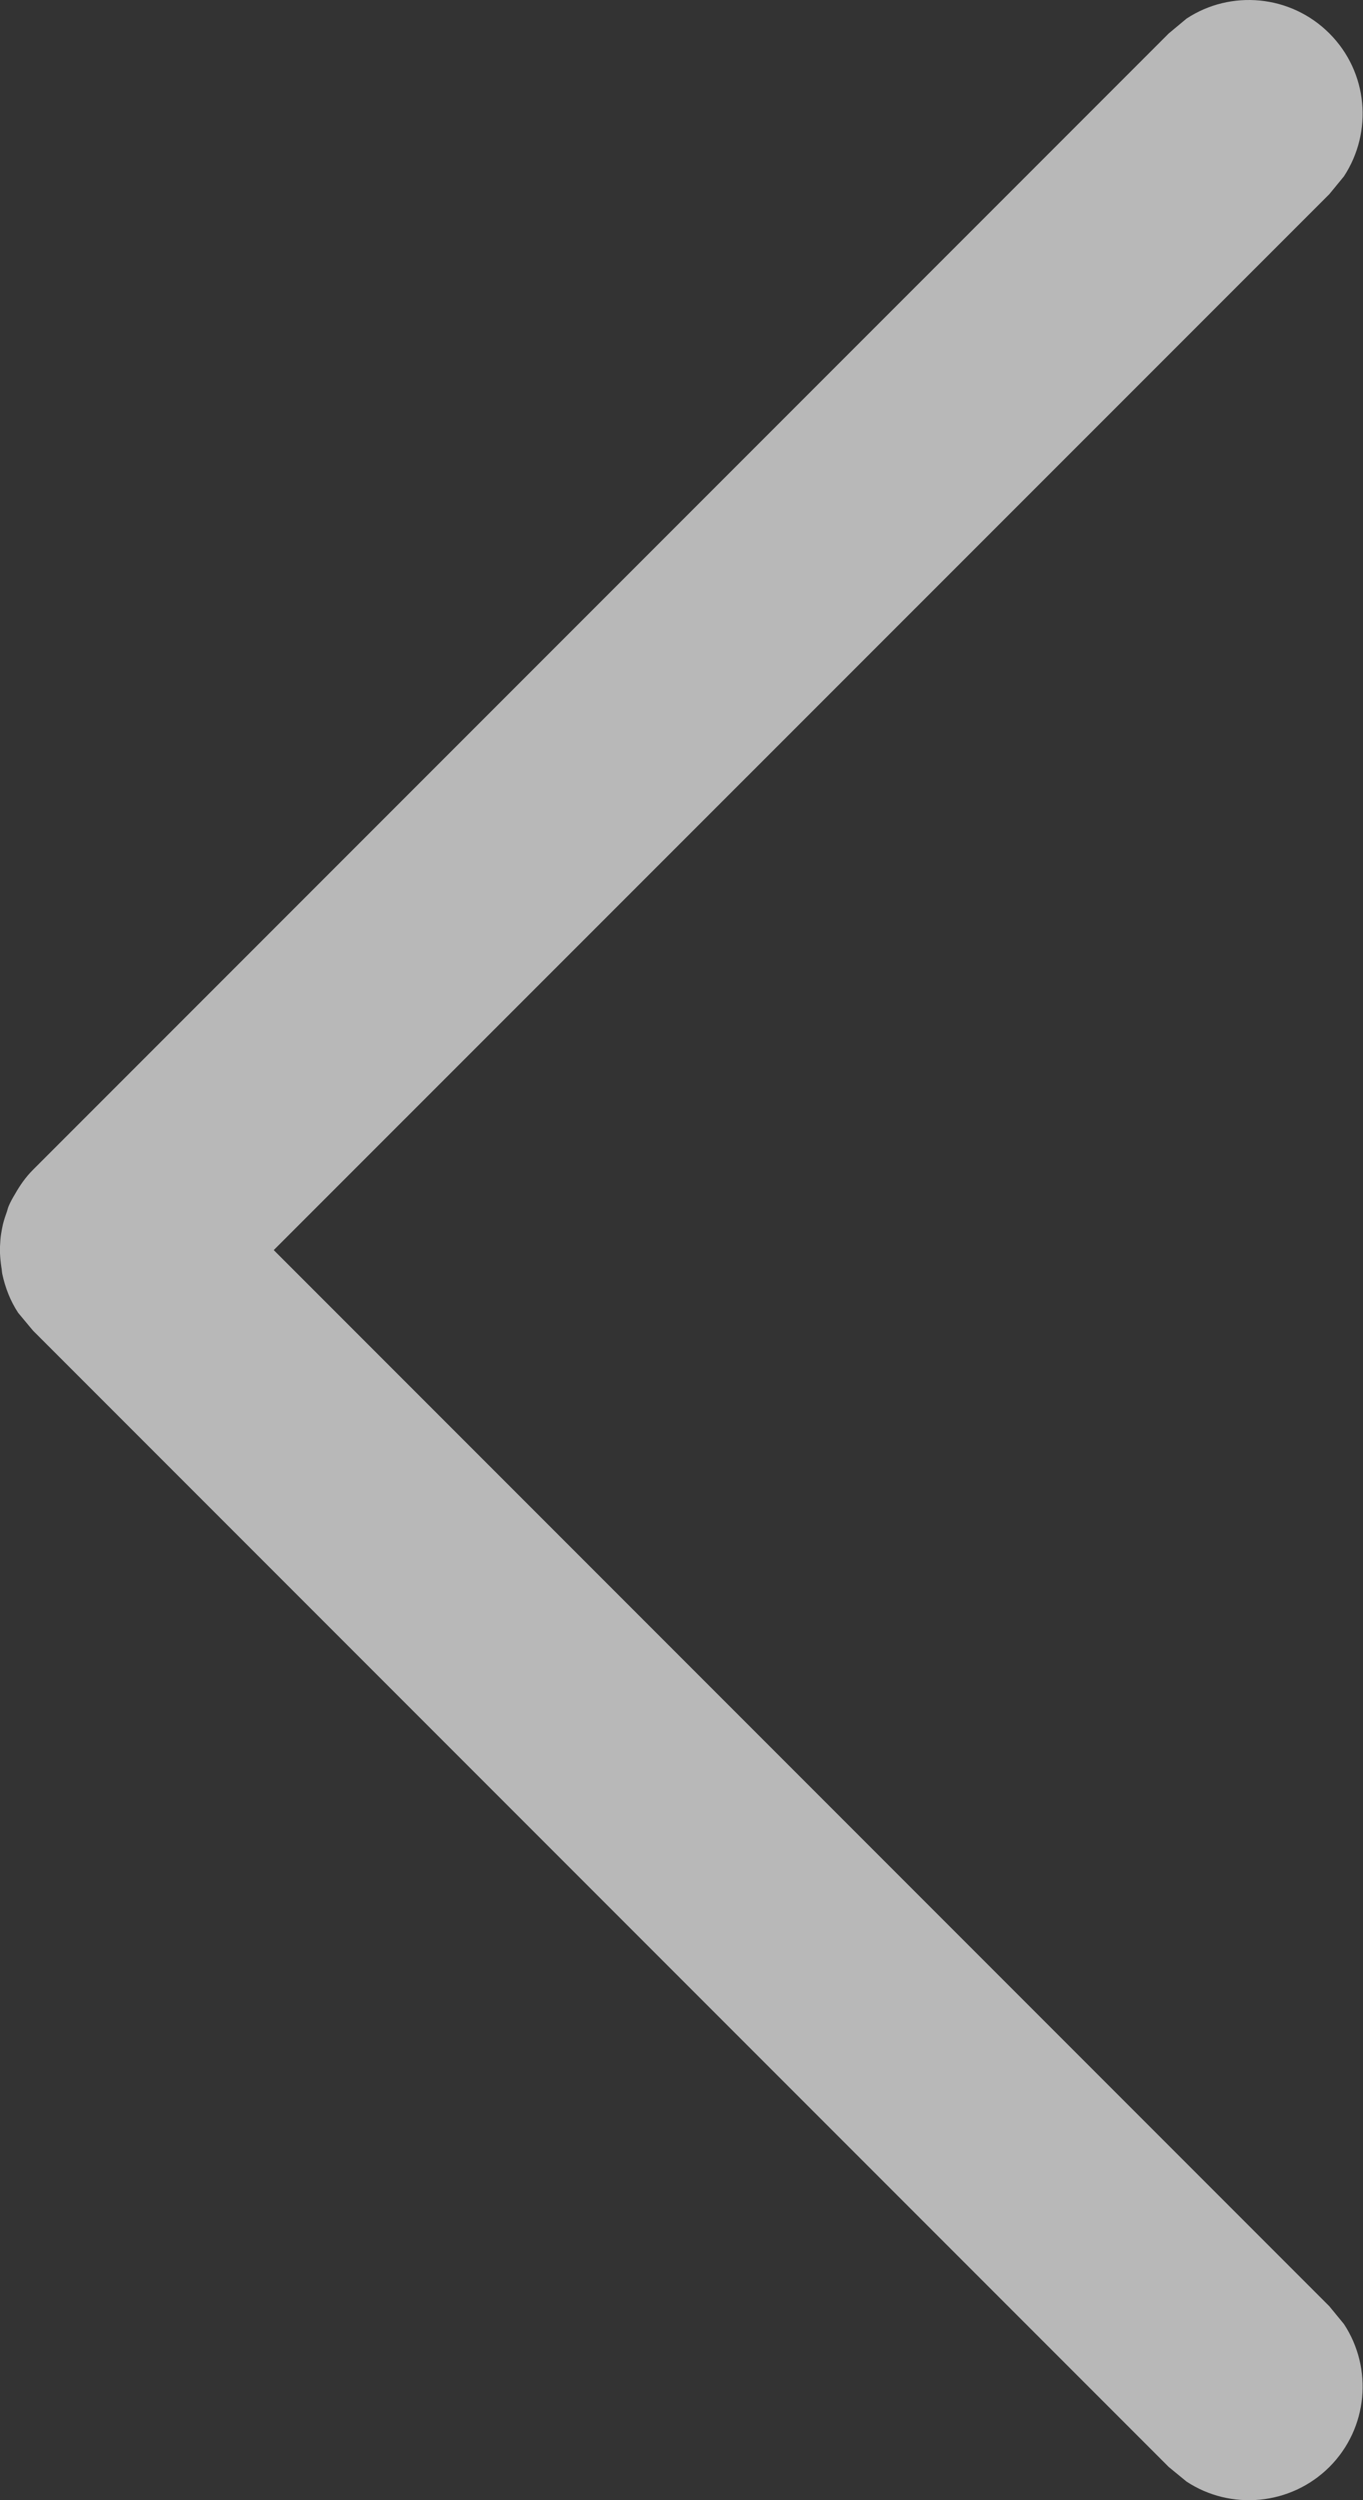 <svg width="6" height="11" viewBox="0 0 6 11" fill="none" xmlns="http://www.w3.org/2000/svg">
<rect x="0" y="0" width="6" height="11" fill="#333333" stroke="none"/>
<path d="M5.852 10.854C5.681 11.024 5.417 11.046 5.223 10.918L5.145 10.854L0.145 5.854L0.08 5.776C0.045 5.723 0.023 5.665 0.01 5.605C0.008 5.595 0.008 5.585 0.006 5.575C0.003 5.555 0.001 5.535 0 5.514C4.80724e-06 5.504 -5.43396e-05 5.494 0 5.484C0.001 5.465 0.002 5.446 0.005 5.428C0.007 5.414 0.01 5.4 0.013 5.386C0.018 5.367 0.024 5.348 0.031 5.329C0.033 5.322 0.035 5.314 0.038 5.307C0.046 5.288 0.056 5.27 0.067 5.252C0.088 5.215 0.113 5.179 0.145 5.147L5.145 0.147L5.223 0.082C5.417 -0.046 5.681 -0.024 5.852 0.147C6.023 0.318 6.044 0.581 5.916 0.776L5.852 0.854L1.205 5.5L5.852 10.147L5.916 10.225C6.044 10.419 6.023 10.683 5.852 10.854Z" fill="white" fill-opacity="0.65"/>
</svg>
